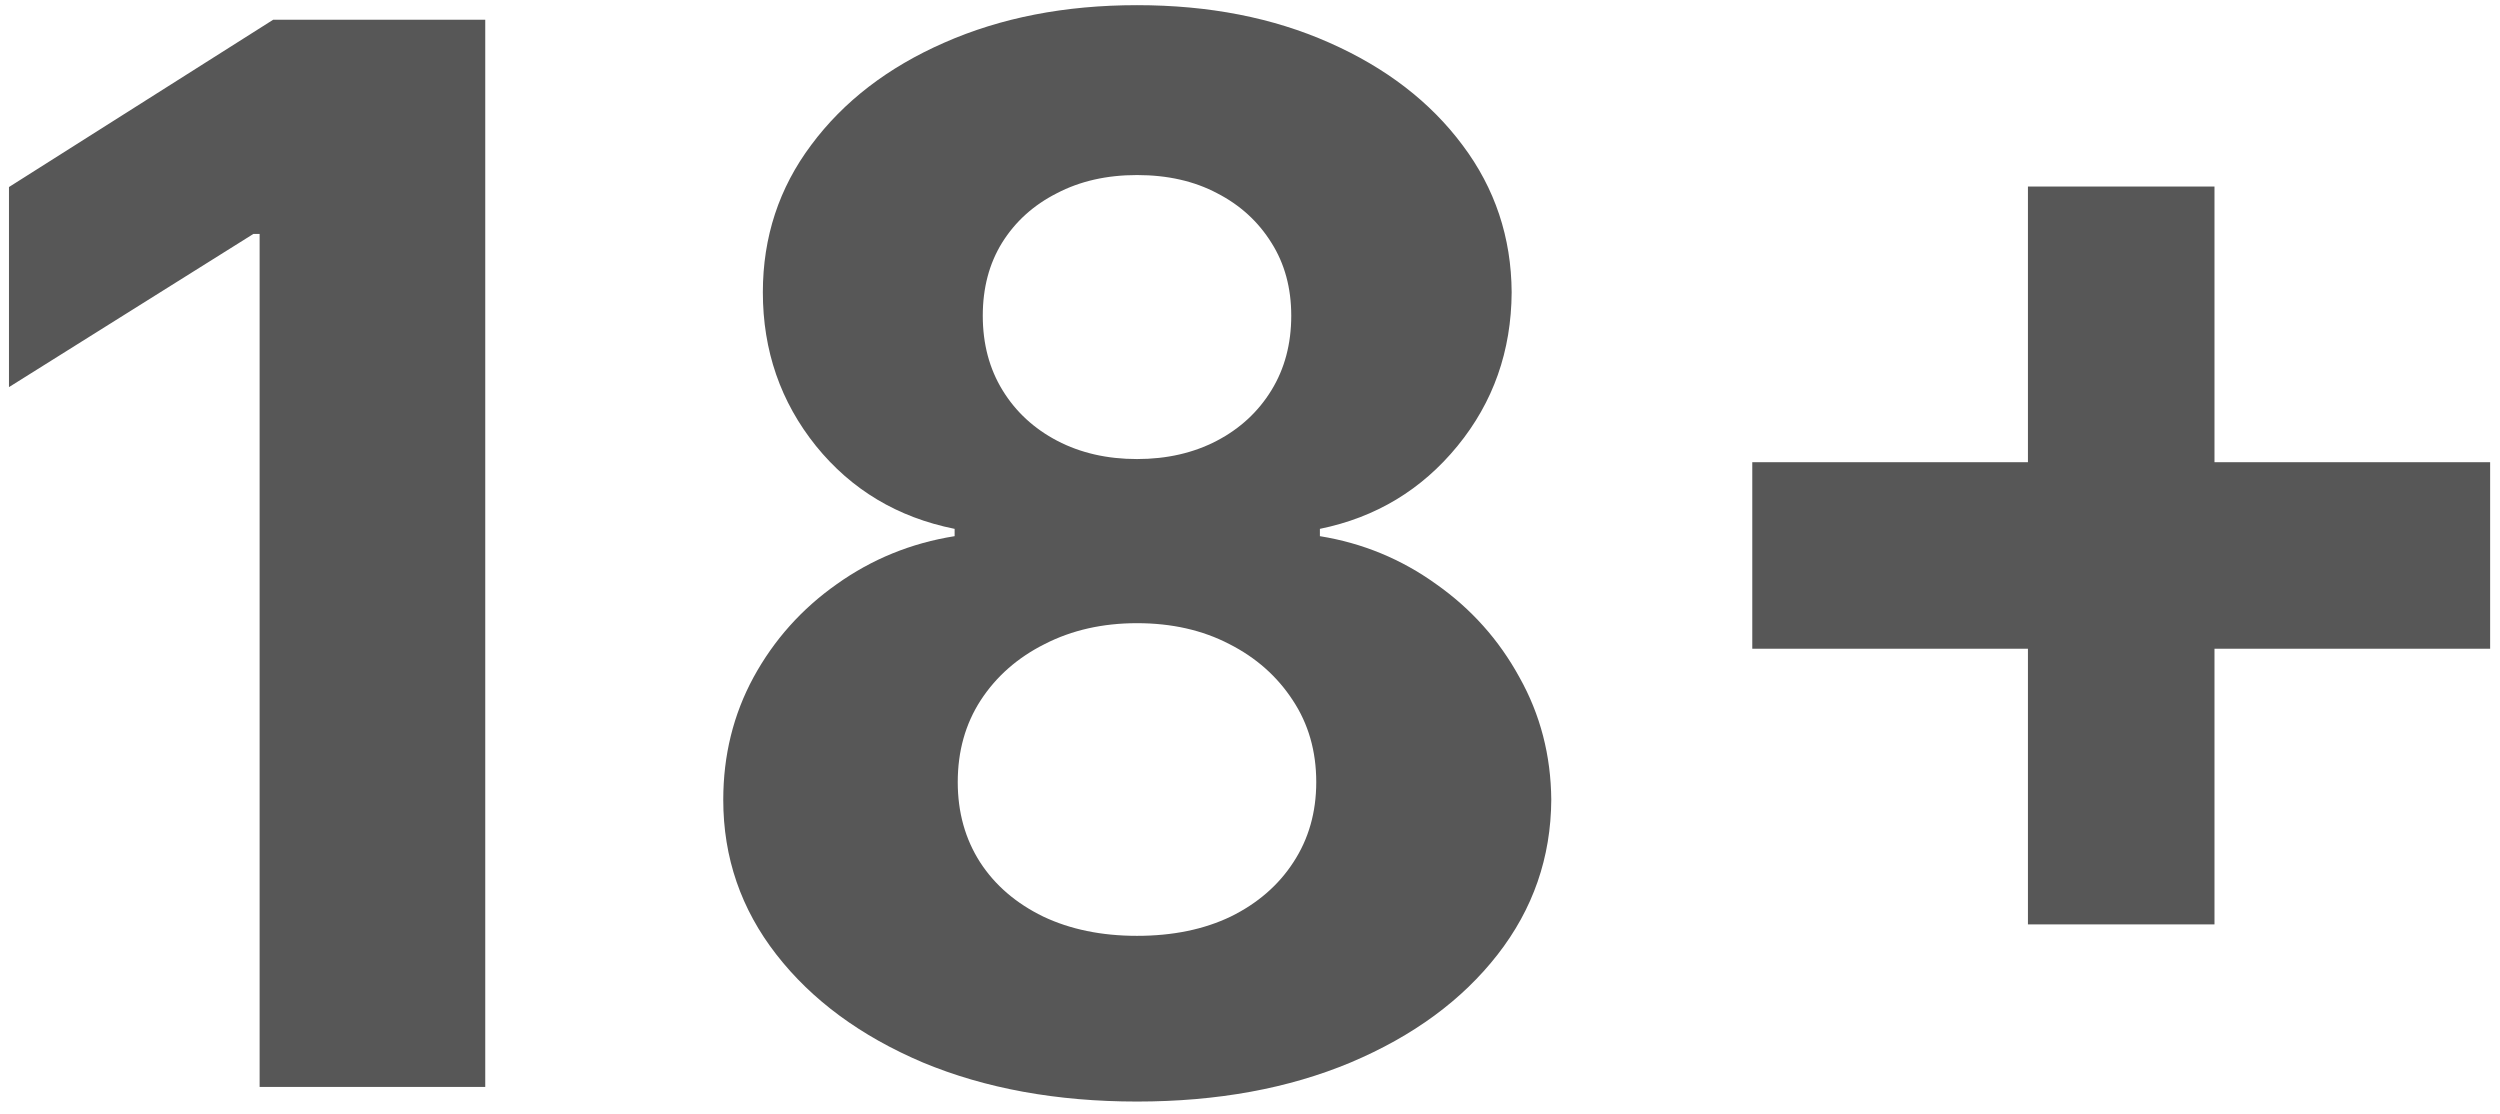 <svg width="92" height="41" viewBox="0 0 92 41" fill="none" xmlns="http://www.w3.org/2000/svg">
<path d="M17.857 0.727V40H9.554V8.609H9.324L0.33 14.246V6.883L10.052 0.727H17.857ZM41.842 40.537C38.889 40.537 36.261 40.057 33.96 39.099C31.672 38.127 29.876 36.804 28.572 35.129C27.268 33.455 26.616 31.556 26.616 29.434C26.616 27.798 26.986 26.296 27.728 24.928C28.482 23.547 29.505 22.403 30.796 21.495C32.087 20.575 33.532 19.986 35.13 19.731V19.462C33.033 19.041 31.333 18.024 30.029 16.413C28.725 14.79 28.073 12.904 28.073 10.756C28.073 8.724 28.668 6.915 29.857 5.33C31.046 3.732 32.675 2.479 34.746 1.571C36.83 0.651 39.195 0.19 41.842 0.19C44.488 0.19 46.847 0.651 48.918 1.571C51.001 2.491 52.638 3.751 53.827 5.349C55.016 6.934 55.617 8.737 55.629 10.756C55.617 12.917 54.952 14.803 53.635 16.413C52.318 18.024 50.631 19.041 48.572 19.462V19.731C50.145 19.986 51.57 20.575 52.849 21.495C54.14 22.403 55.163 23.547 55.917 24.928C56.684 26.296 57.074 27.798 57.087 29.434C57.074 31.556 56.416 33.455 55.111 35.129C53.807 36.804 52.005 38.127 49.704 39.099C47.416 40.057 44.795 40.537 41.842 40.537ZM41.842 34.439C43.158 34.439 44.309 34.202 45.293 33.729C46.278 33.244 47.045 32.579 47.594 31.735C48.157 30.879 48.438 29.894 48.438 28.782C48.438 27.644 48.151 26.641 47.575 25.771C47 24.889 46.22 24.199 45.236 23.7C44.251 23.189 43.12 22.933 41.842 22.933C40.576 22.933 39.445 23.189 38.447 23.7C37.45 24.199 36.664 24.889 36.089 25.771C35.526 26.641 35.245 27.644 35.245 28.782C35.245 29.894 35.52 30.879 36.07 31.735C36.619 32.579 37.393 33.244 38.39 33.729C39.387 34.202 40.538 34.439 41.842 34.439ZM41.842 16.893C42.941 16.893 43.919 16.669 44.776 16.222C45.632 15.774 46.303 15.154 46.789 14.361C47.275 13.569 47.518 12.655 47.518 11.619C47.518 10.597 47.275 9.702 46.789 8.935C46.303 8.155 45.639 7.548 44.795 7.113C43.951 6.665 42.967 6.442 41.842 6.442C40.729 6.442 39.745 6.665 38.889 7.113C38.032 7.548 37.361 8.155 36.875 8.935C36.402 9.702 36.166 10.597 36.166 11.619C36.166 12.655 36.408 13.569 36.894 14.361C37.38 15.154 38.051 15.774 38.908 16.222C39.764 16.669 40.742 16.893 41.842 16.893ZM74.628 34.017V6.864H81.493V34.017H74.628ZM64.484 23.873V17.008H91.637V23.873H64.484Z" fill="#575757"/>
</svg>
